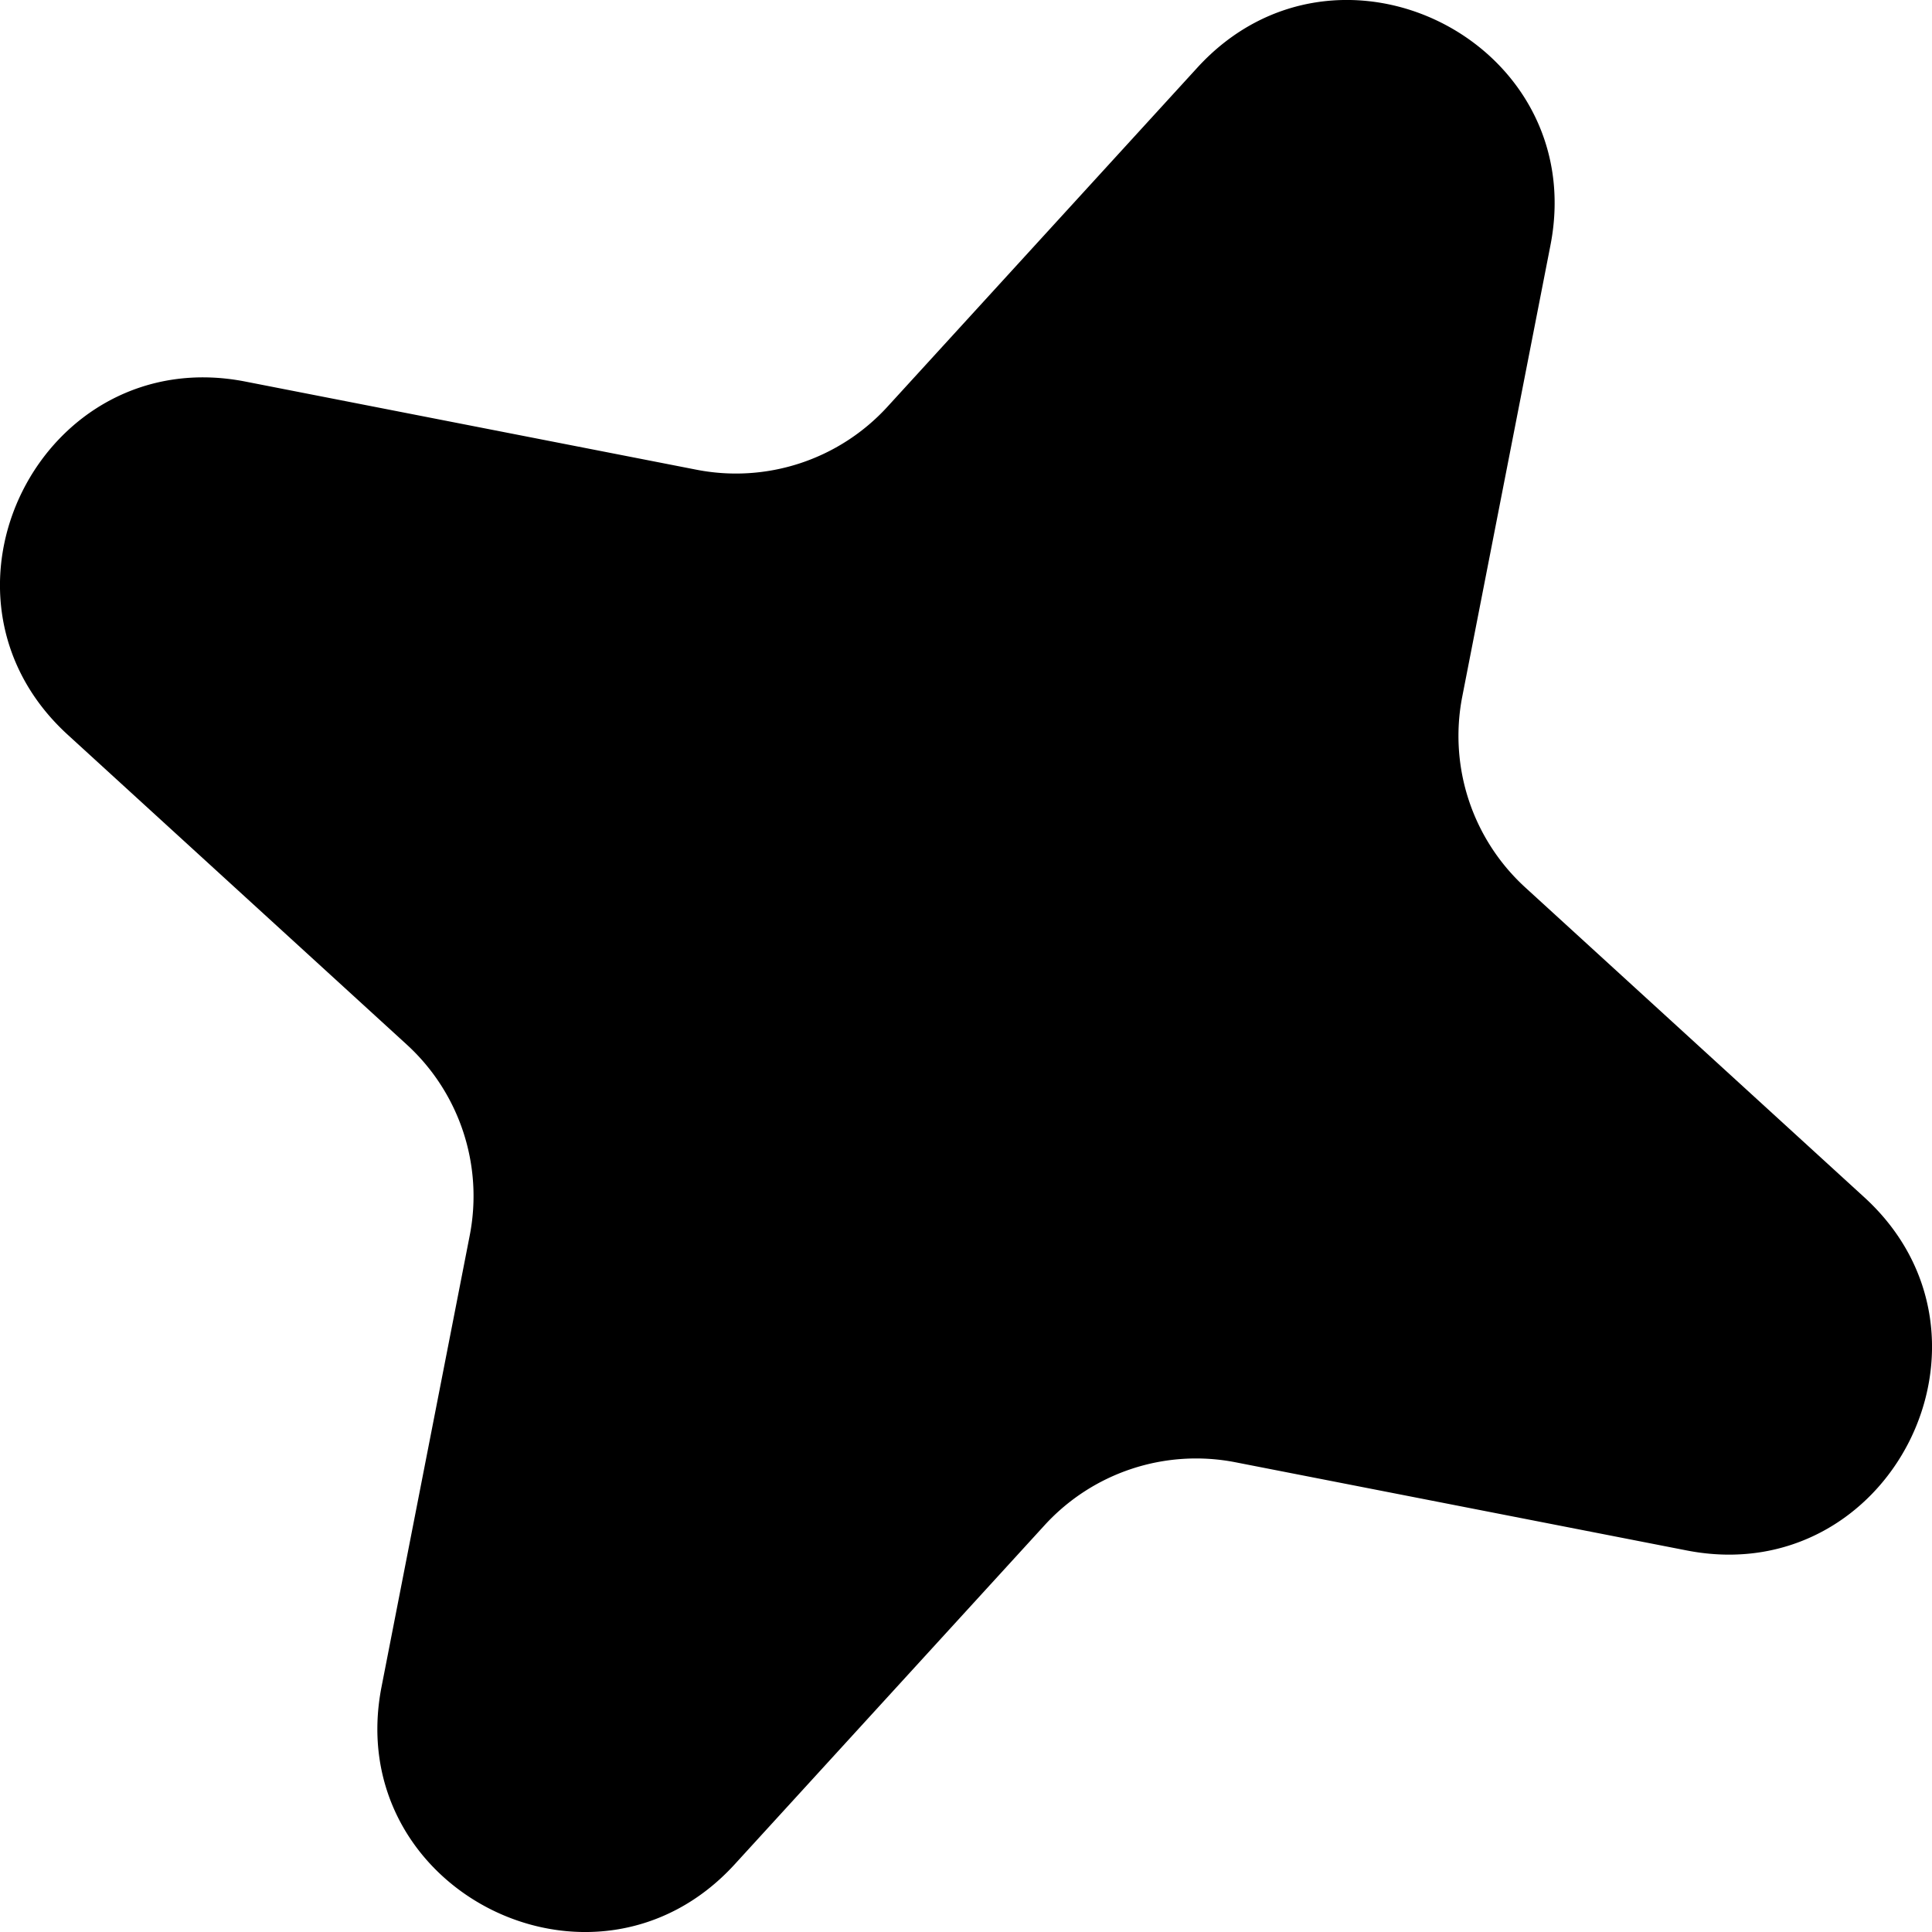 <svg width="8" height="8" fill="none" xmlns="http://www.w3.org/2000/svg"><g clip-path="url(#clip0_2561_13534)"><path d="M4.958.28c.58-.634 1.627-.107 1.462.736l-.365 1.868a.85.85 0 00.26.79L7.72 4.958c.634.58.107 1.627-.736 1.462l-1.868-.365a.85.85 0 00-.79.26L3.042 7.72c-.58.634-1.627.107-1.462-.736l.365-1.868a.85.85 0 00-.26-.79L.28 3.042c-.634-.58-.107-1.627.736-1.462l1.868.365a.85.85 0 00.79-.26L4.958.28z" fill="1B1B1F"/></g><defs><clipPath id="clip0_2561_13534"><path fill="1B1B1F" d="M0 0h8v8H0z"/></clipPath></defs></svg>
